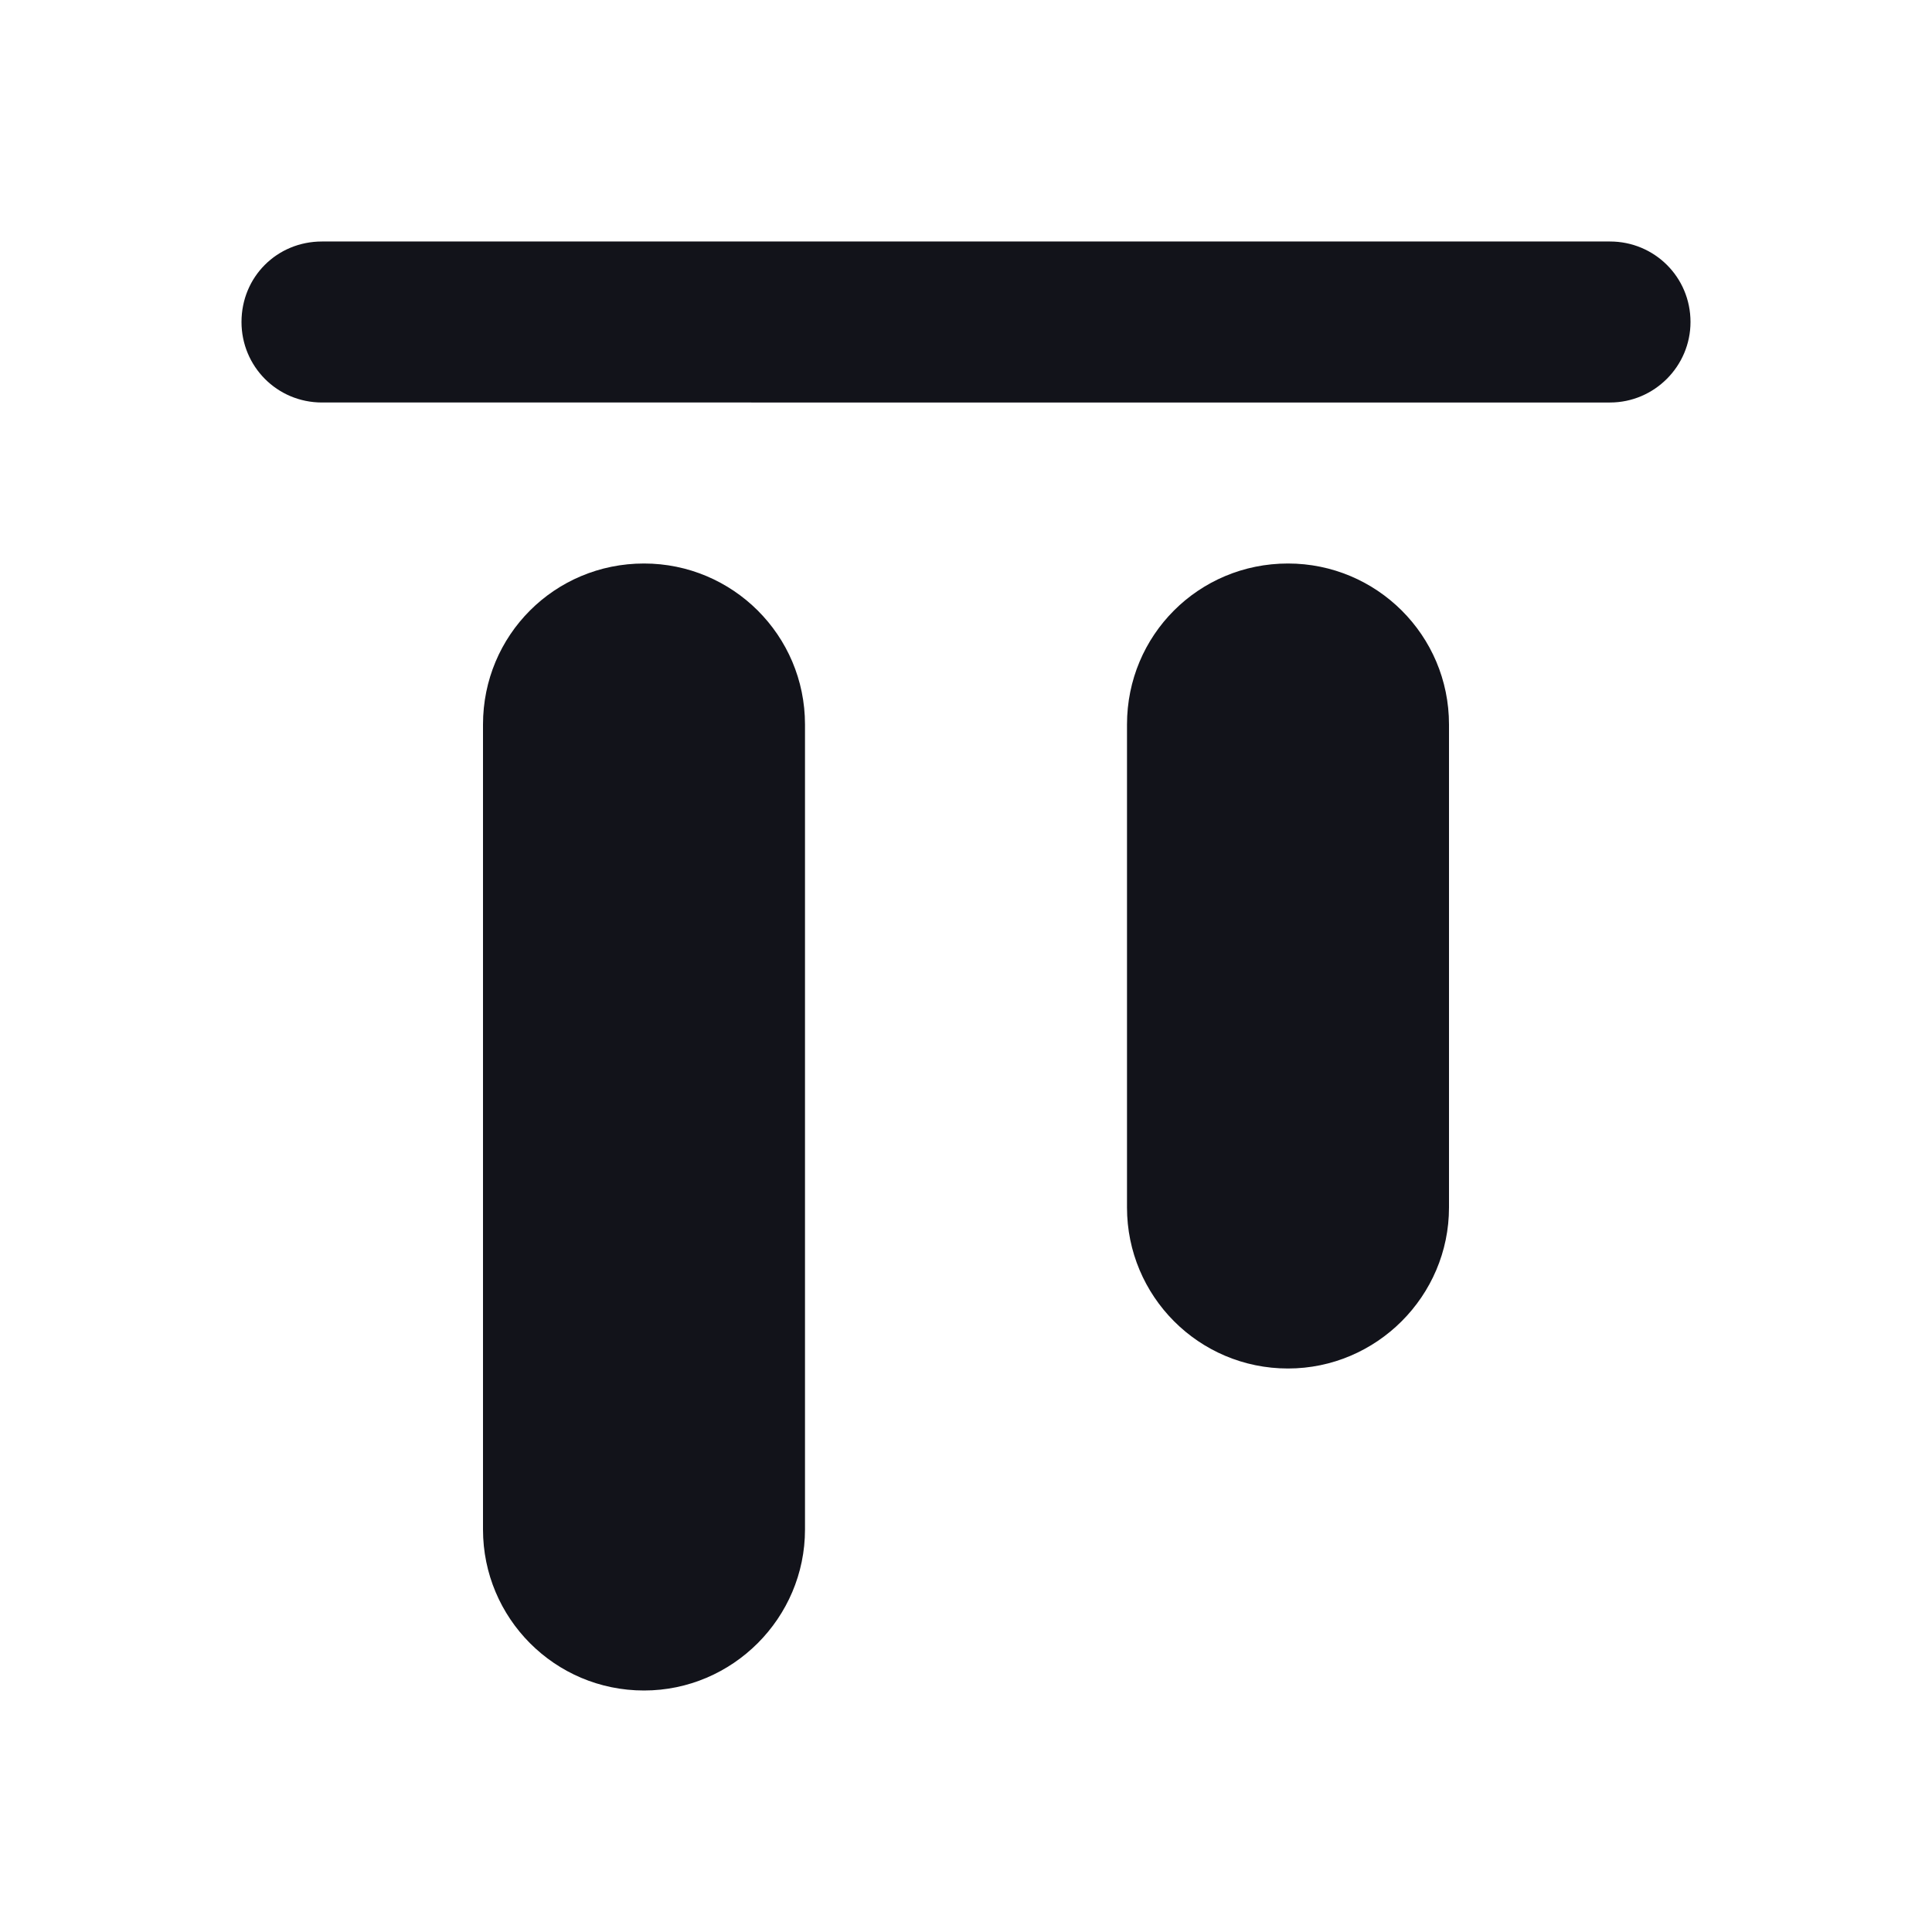 <svg viewBox="0 0 24 24" xmlns="http://www.w3.org/2000/svg"><g><g fill="#12131A" fill-rule="evenodd"><path d="M6 9c0-1.11.89-2 2-2 1.1 0 2 .89 2 2v10c0 1.1-.9 2-2 2 -1.11 0-2-.9-2-2V9Zm8 0c0-1.11.89-2 2-2 1.1 0 2 .89 2 2v6c0 1.1-.9 2-2 2 -1.11 0-2-.9-2-2V9Z"/><path d="M21 4c0 .55-.45 1-1 1H4c-.56 0-1-.45-1-1 0-.56.44-1 1-1h16c.55 0 1 .44 1 1Z"/></g></g></svg>